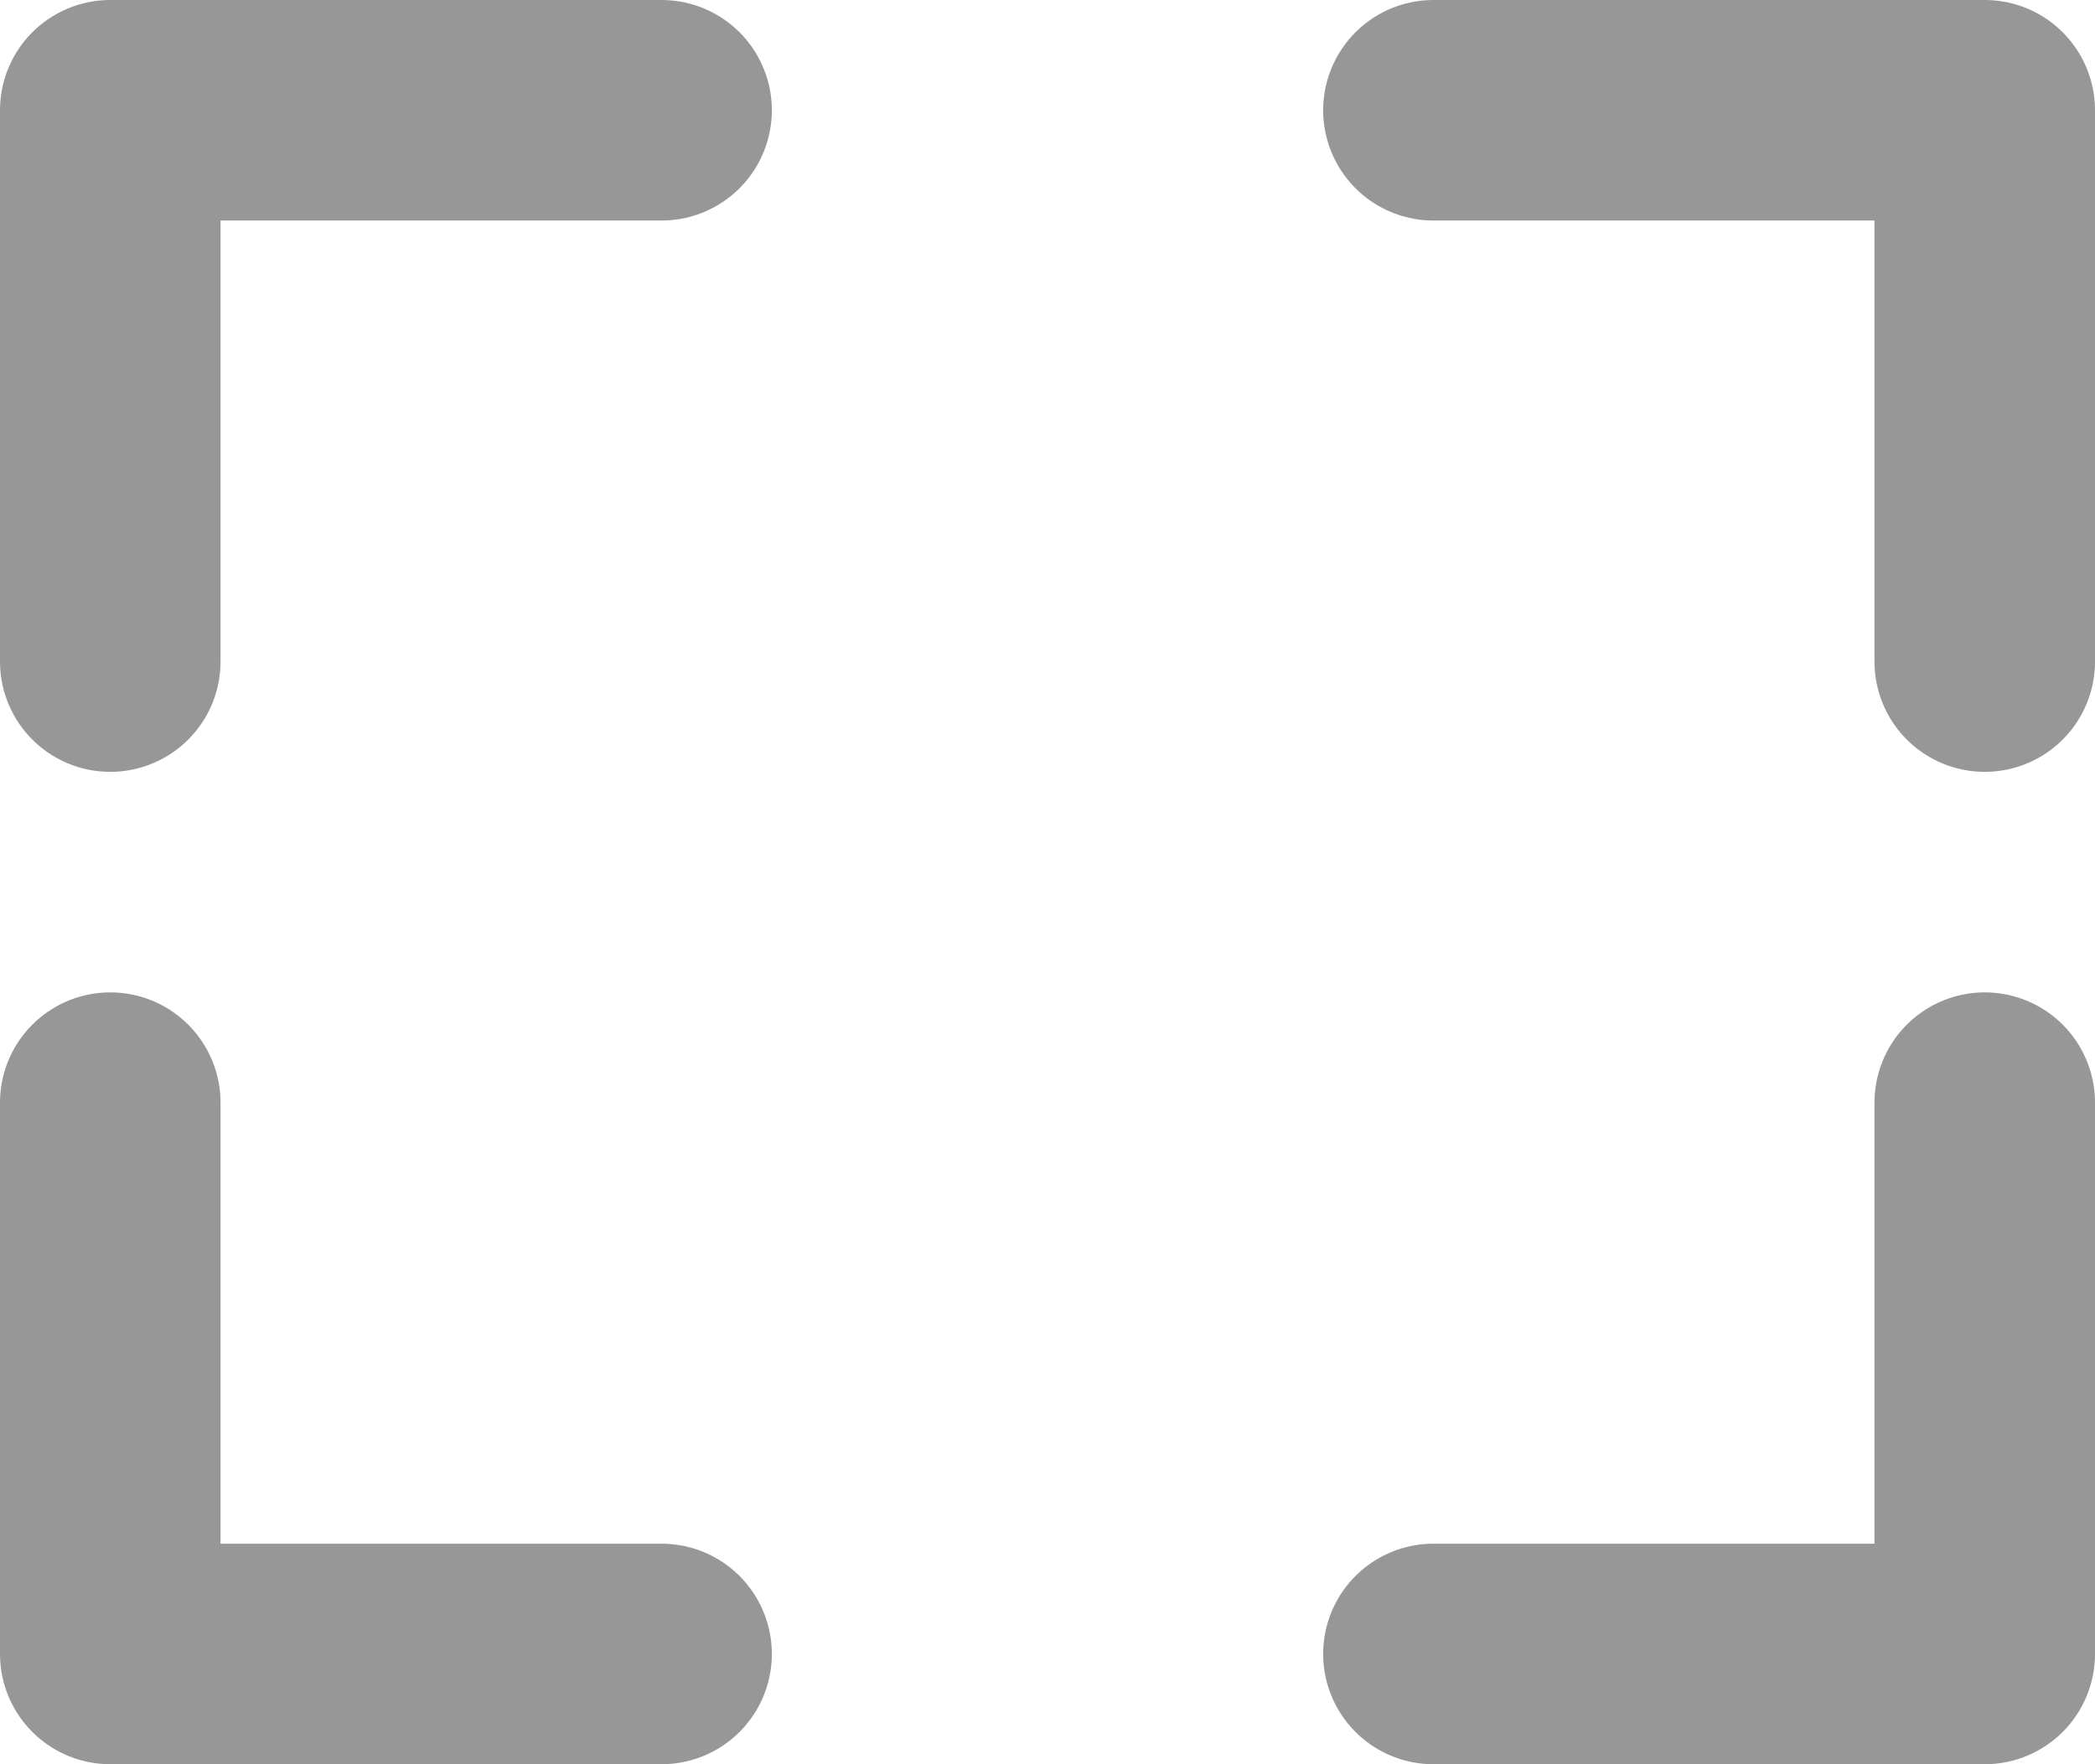 <svg width="19" height="16" viewBox="0 0 19 16" fill="none" xmlns="http://www.w3.org/2000/svg">
<path d="M1 6V1L6 1M1 10V15L6 15M13 1H18V6M18 10V15H13" stroke="#979797" stroke-width="2" stroke-linecap="round" stroke-linejoin="round"/>
</svg>
